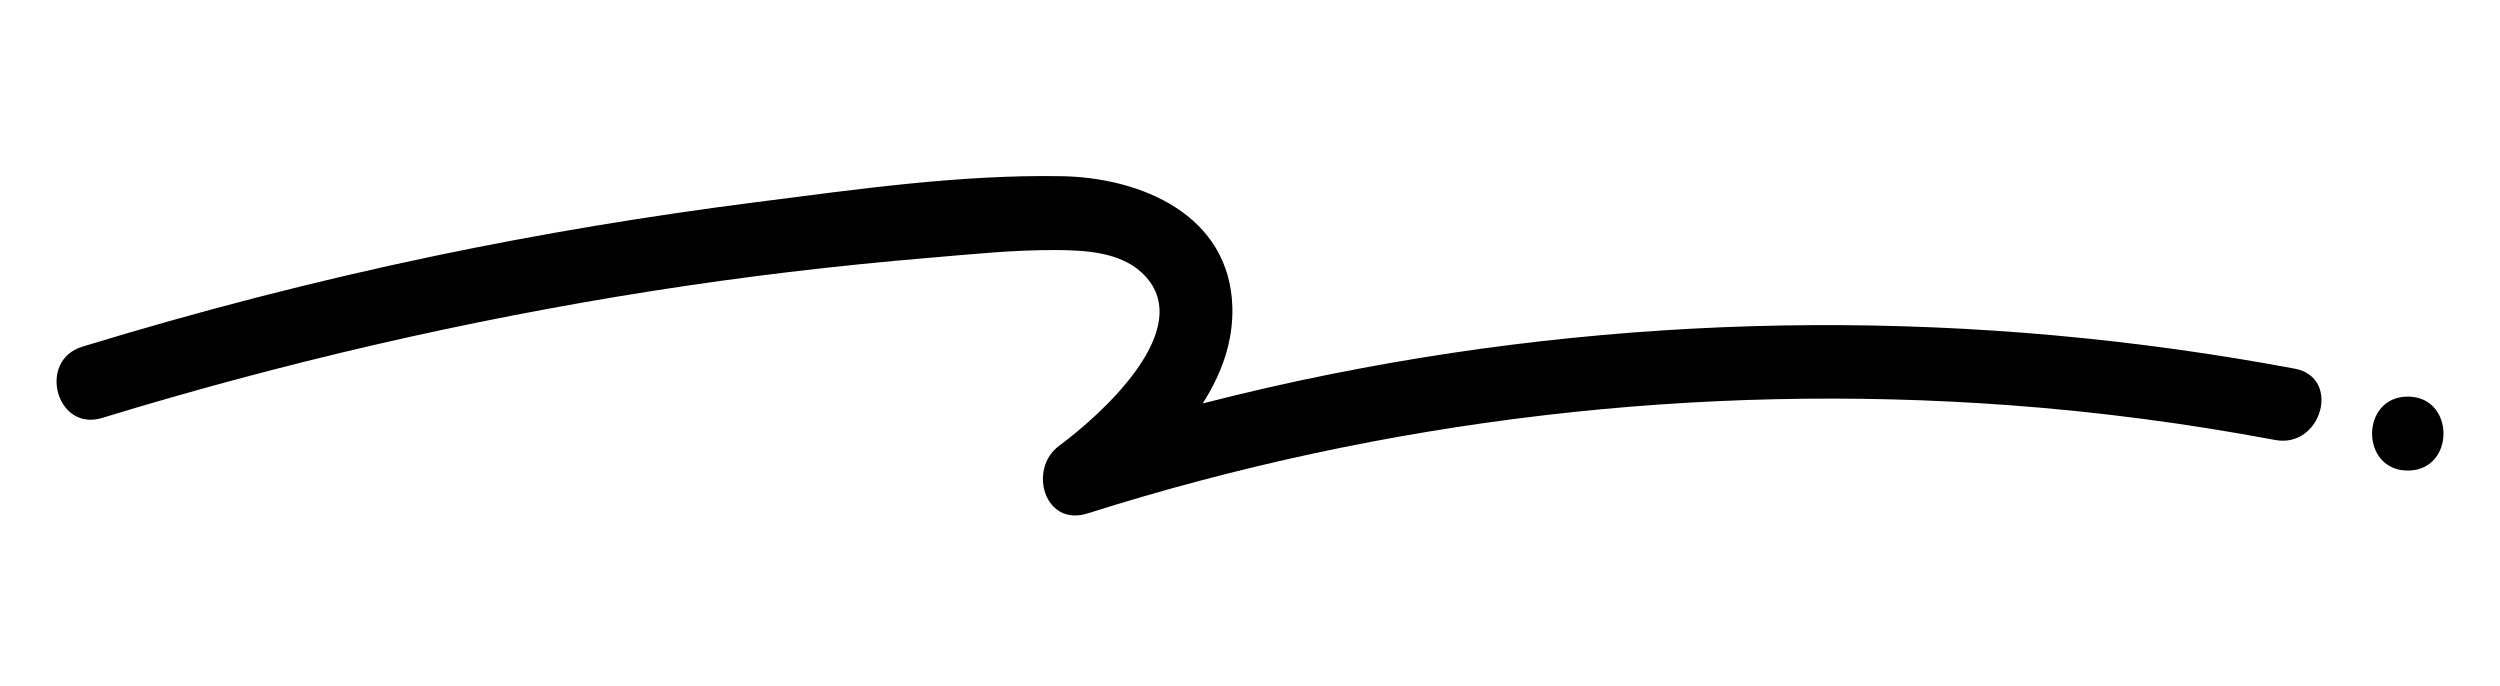 <?xml version="1.0" encoding="iso-8859-1"?>
<!-- Generator: Adobe Illustrator 25.4.8, SVG Export Plug-In . SVG Version: 6.00 Build 0)  -->
<!DOCTYPE svg PUBLIC "-//W3C//DTD SVG 1.1//EN" "http://www.w3.org/Graphics/SVG/1.1/DTD/svg11.dtd">
<svg version="1.1" id="Layer_1" xmlns:x="http://ns.adobe.com/Extensibility/1.0/" xmlns:i="http://ns.adobe.com/AdobeIllustrator/10.0/" xmlns:graph="http://ns.adobe.com/Graphs/1.0/"
	 xmlns="http://www.w3.org/2000/svg" xmlns:xlink="http://www.w3.org/1999/xlink" x="0px" y="0px" width="500px" height="137.298px"
	 viewBox="0 0 500 137.298" enable-background="new 0 0 500 137.298" xml:space="preserve">
<g>
	<path d="M458.959,73.736c-63.597-11.934-129.067-11.632-192.533,1.039c-8.687,1.734-17.319,3.714-25.894,5.918
		c3.757-5.866,6.146-12.351,5.937-19.327c-0.551-18.386-18.226-25.857-34.189-26.129c-20.221-0.345-40.995,2.633-61.017,5.192
		c-21.565,2.756-43.021,6.299-64.302,10.751c-23.759,4.97-47.272,11.055-70.484,18.151c-9.075,2.774-5.206,17.053,3.931,14.26
		c36.043-11.018,72.823-19.546,110.059-25.397c18.276-2.872,36.655-5.058,55.091-6.604c8.624-0.723,17.359-1.653,26.021-1.577
		c5.614,0.05,12.373,0.455,16.725,4.474c11.795,10.892-8.421,28.718-16.495,34.685c-6.249,4.618-2.932,16.251,5.698,13.515
		c59.491-18.862,122.199-26.233,184.448-21.641c17.818,1.314,35.515,3.655,53.073,6.95
		C464.329,89.742,468.315,75.492,458.959,73.736z"/>
	<path d="M481.558,79.323c-9.516,0-9.531,14.788,0,14.788C491.073,94.111,491.089,79.323,481.558,79.323z"/>
</g>
</svg>
